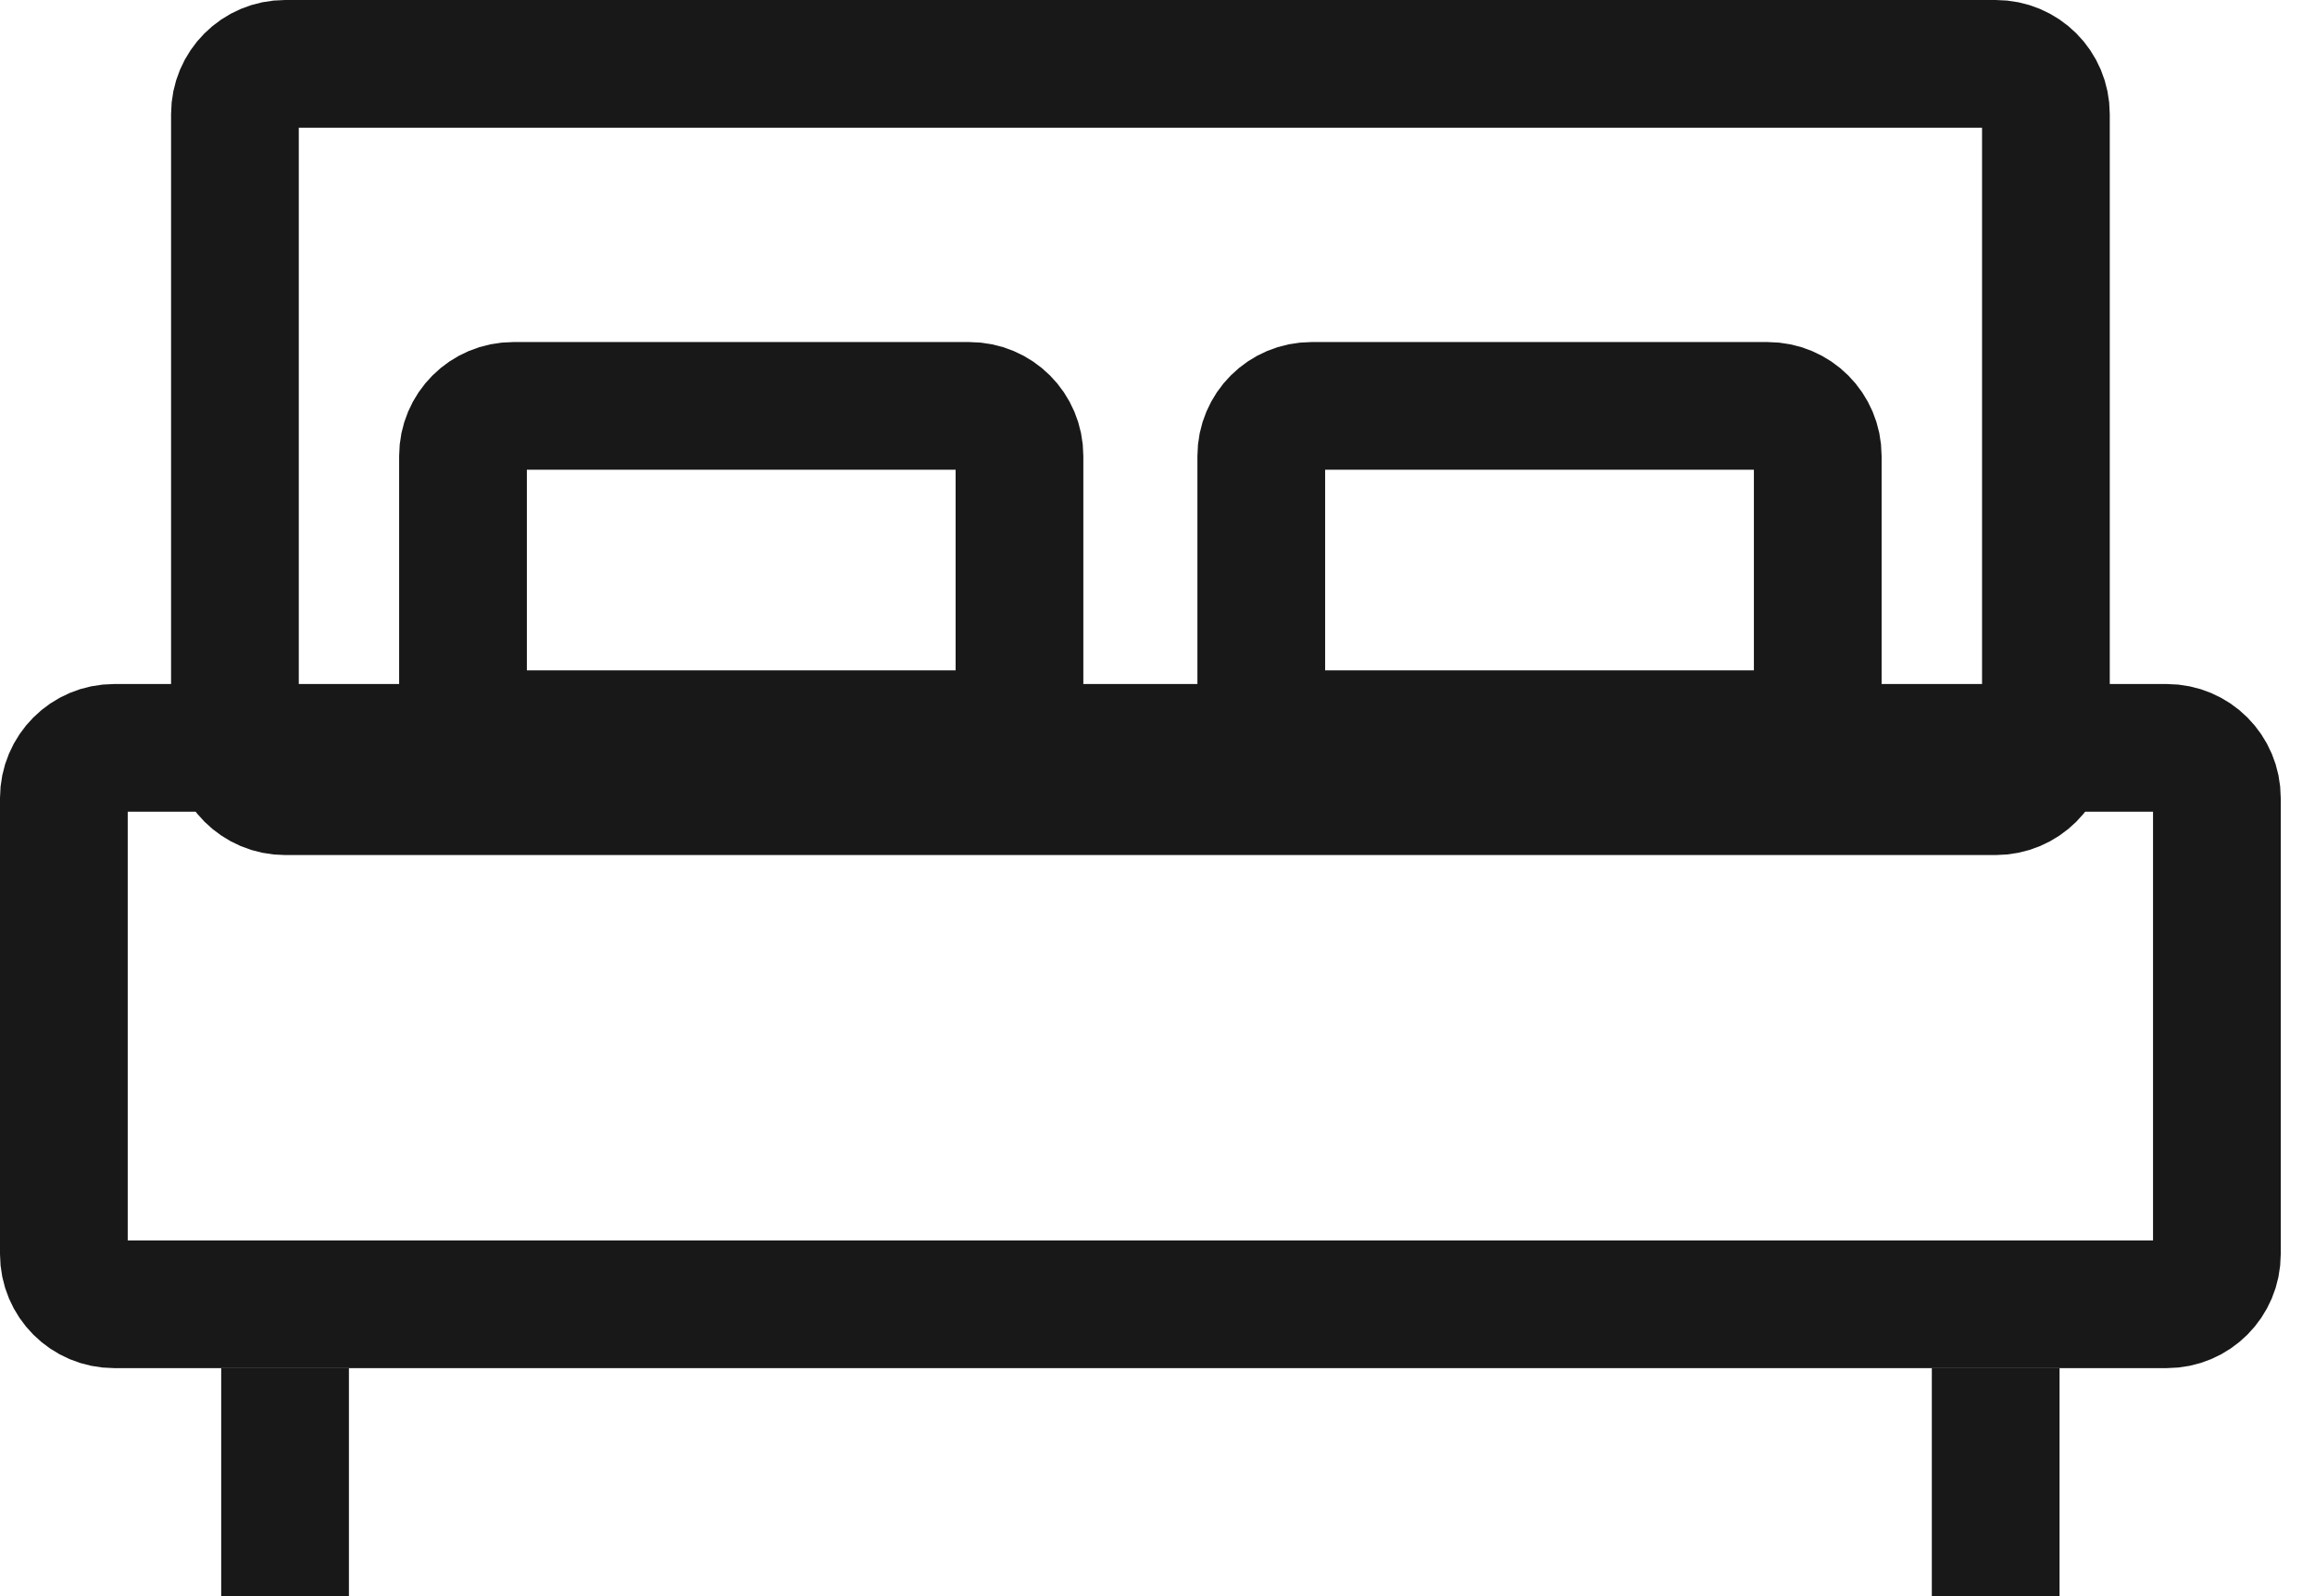 <svg width="29" height="20" viewBox="0 0 29 20" fill="none" xmlns="http://www.w3.org/2000/svg">
<path d="M25.629 1.429V9.286C25.629 9.633 25.347 9.914 25 9.914H3.571C3.224 9.914 2.943 9.633 2.943 9.286V1.429C2.943 1.081 3.224 0.8 3.571 0.8H25C25.347 0.8 25.629 1.081 25.629 1.429Z"  stroke="#181818" stroke-width="1.6"/>
<path d="M12.771 5.714V8.571C12.771 8.919 12.49 9.2 12.143 9.2H6.429C6.081 9.2 5.8 8.919 5.8 8.571V5.714C5.8 5.367 6.081 5.086 6.429 5.086H12.143C12.49 5.086 12.771 5.367 12.771 5.714Z"  stroke="#181818" stroke-width="1.6"/>
<path d="M22.771 5.714V8.571C22.771 8.919 22.49 9.2 22.143 9.2H16.429C16.081 9.2 15.8 8.919 15.8 8.571V5.714C15.8 5.367 16.081 5.086 16.429 5.086H22.143C22.49 5.086 22.771 5.367 22.771 5.714Z"  stroke="#181818" stroke-width="1.6"/>
<path d="M27.771 10V15.714C27.771 16.061 27.49 16.343 27.143 16.343H1.429C1.081 16.343 0.8 16.061 0.8 15.714V10C0.8 9.653 1.081 9.371 1.429 9.371H27.143C27.49 9.371 27.771 9.653 27.771 10Z"  stroke="#181818" stroke-width="1.6"/>
<path d="M3.571 17.143V20M25 18.367V17.143V20" stroke="#181818" stroke-width="1.6"/>
</svg>
